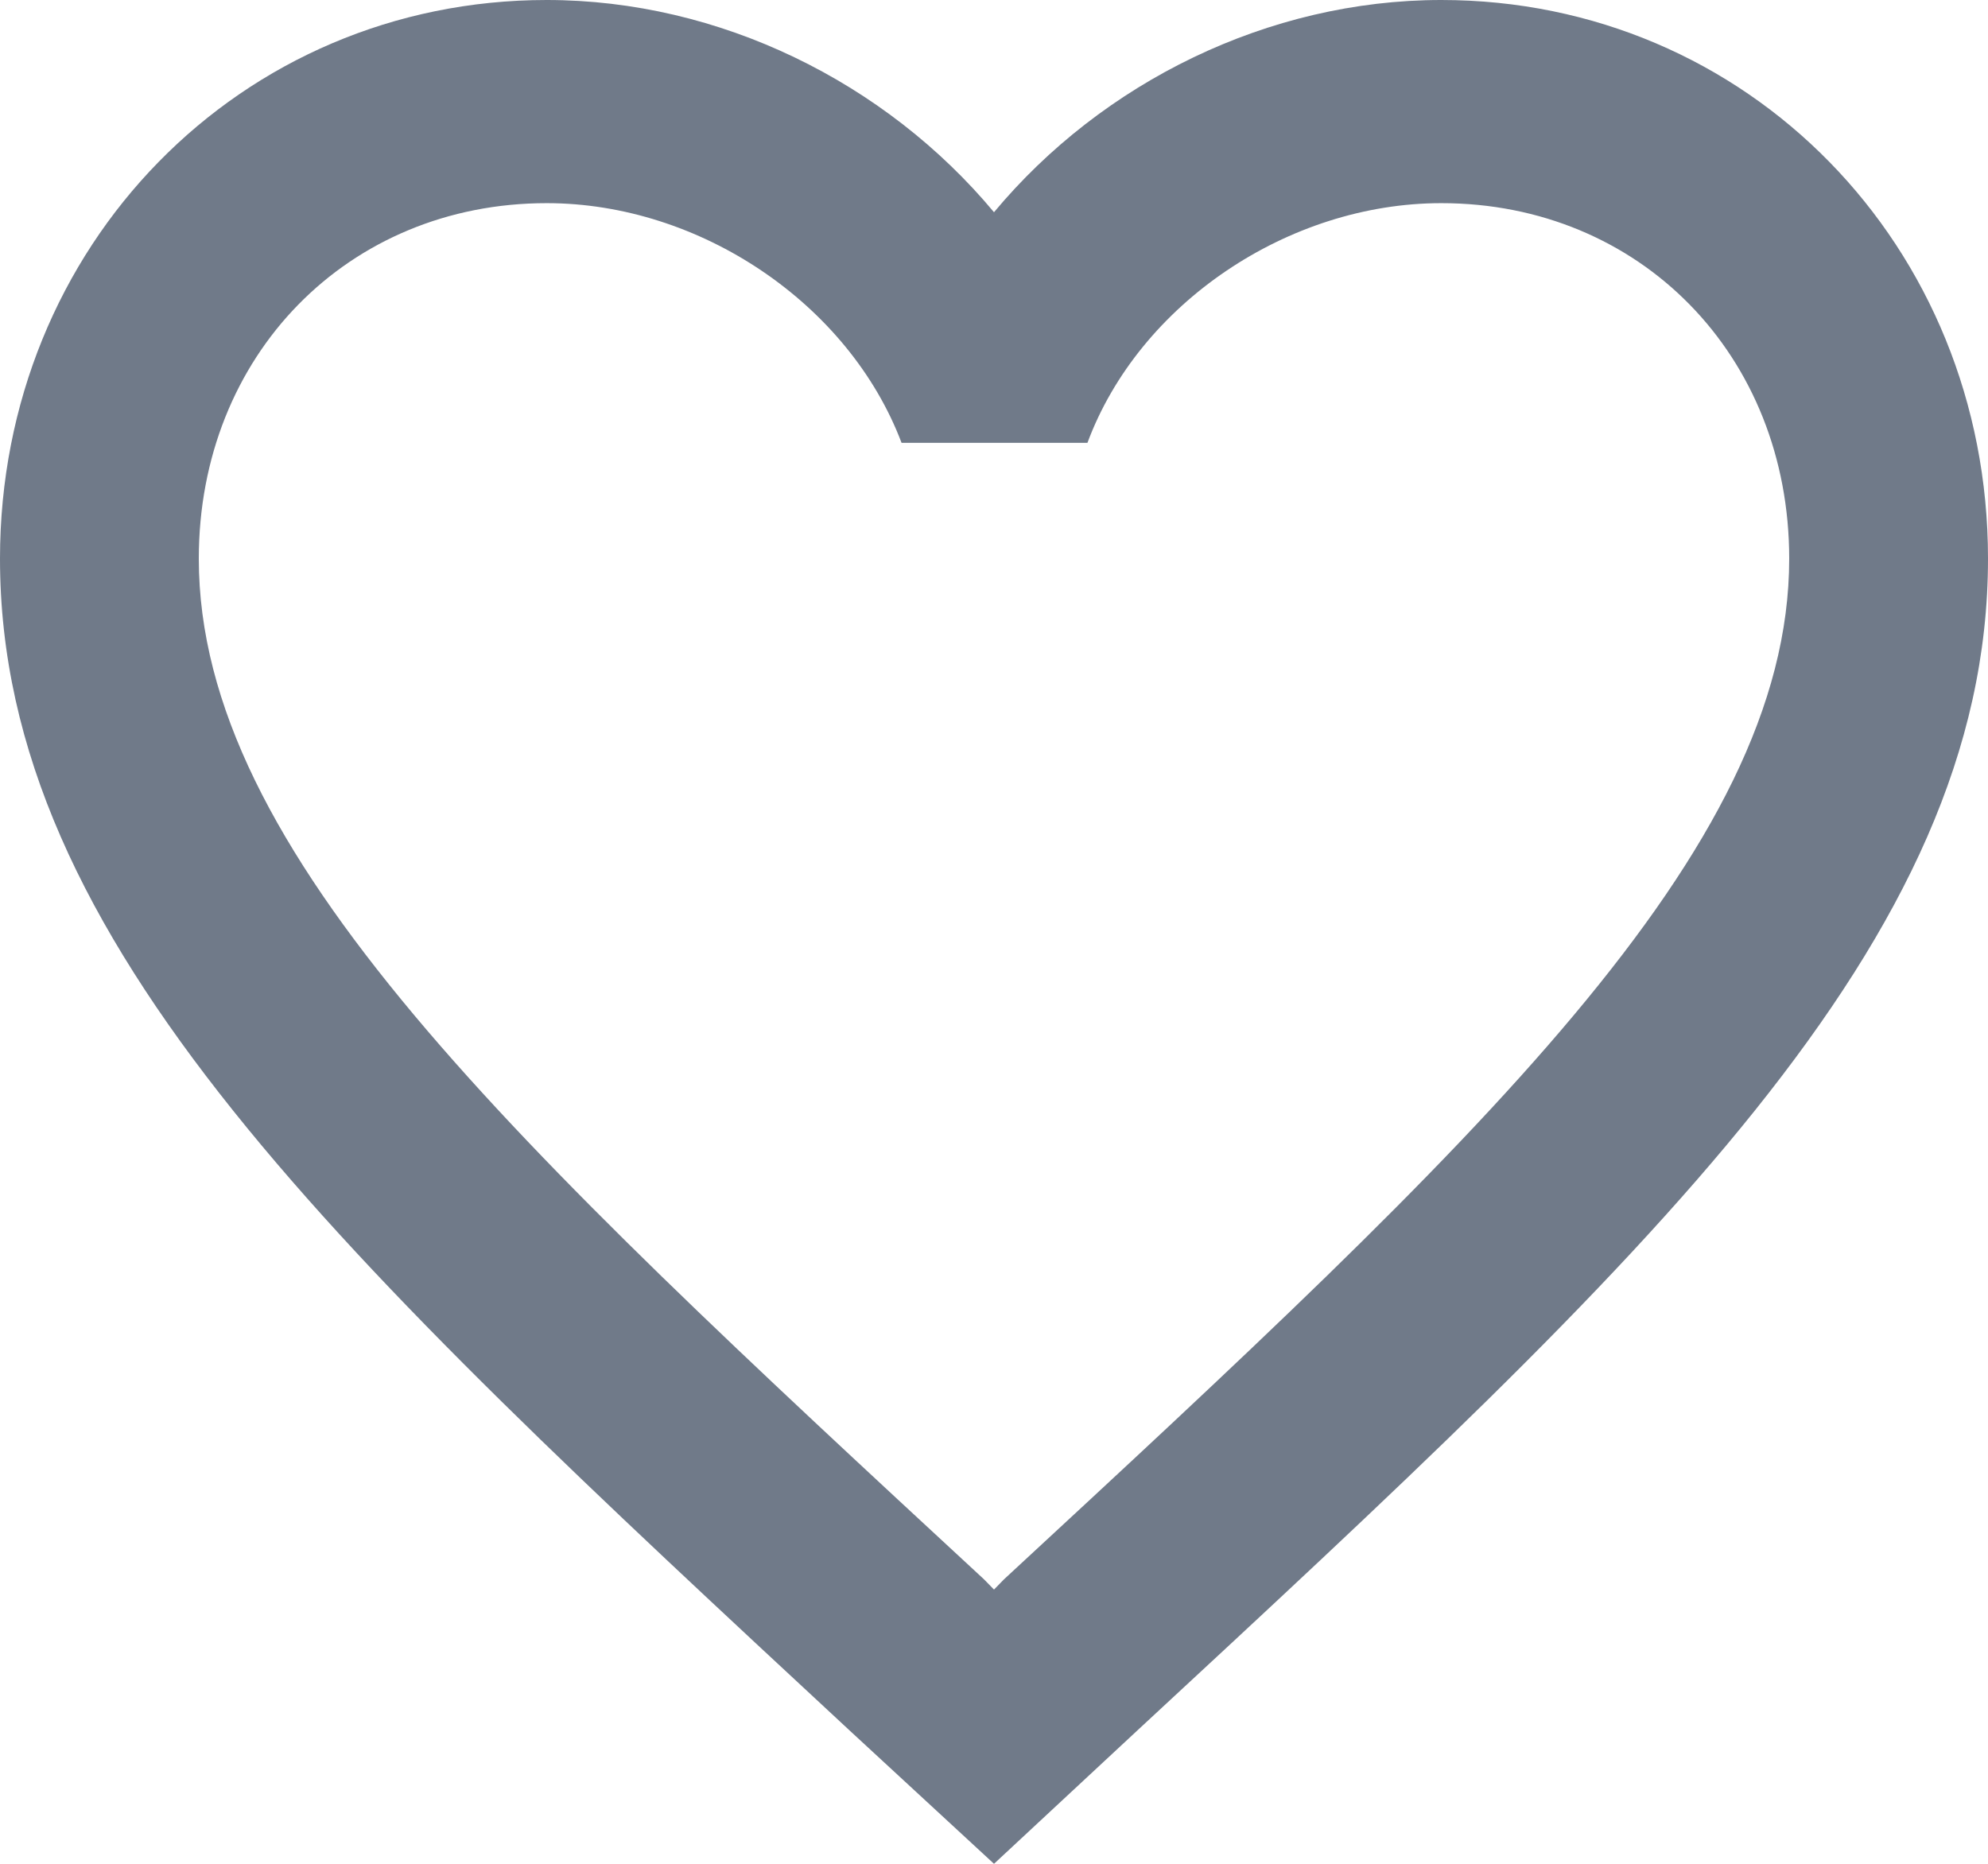 <svg width="16" height="15" viewBox="0 0 16 15" fill="none" xmlns="http://www.w3.org/2000/svg">
<path d="M11.6 0C10.208 0 8.872 0.662 8 1.708C7.128 0.662 5.792 0 4.4 0C1.936 0 0 1.978 0 4.496C0 7.586 2.72 10.104 6.84 13.929L8 15L9.16 13.921C13.28 10.104 16 7.586 16 4.496C16 1.978 14.064 0 11.6 0ZM8.08 12.711L8 12.793L7.92 12.711C4.112 9.188 1.6 6.858 1.6 4.496C1.6 2.861 2.8 1.635 4.4 1.635C5.632 1.635 6.832 2.444 7.256 3.564H8.752C9.168 2.444 10.368 1.635 11.6 1.635C13.2 1.635 14.4 2.861 14.4 4.496C14.4 6.858 11.888 9.188 8.08 12.711Z" fill="#707A89"/>
</svg>
